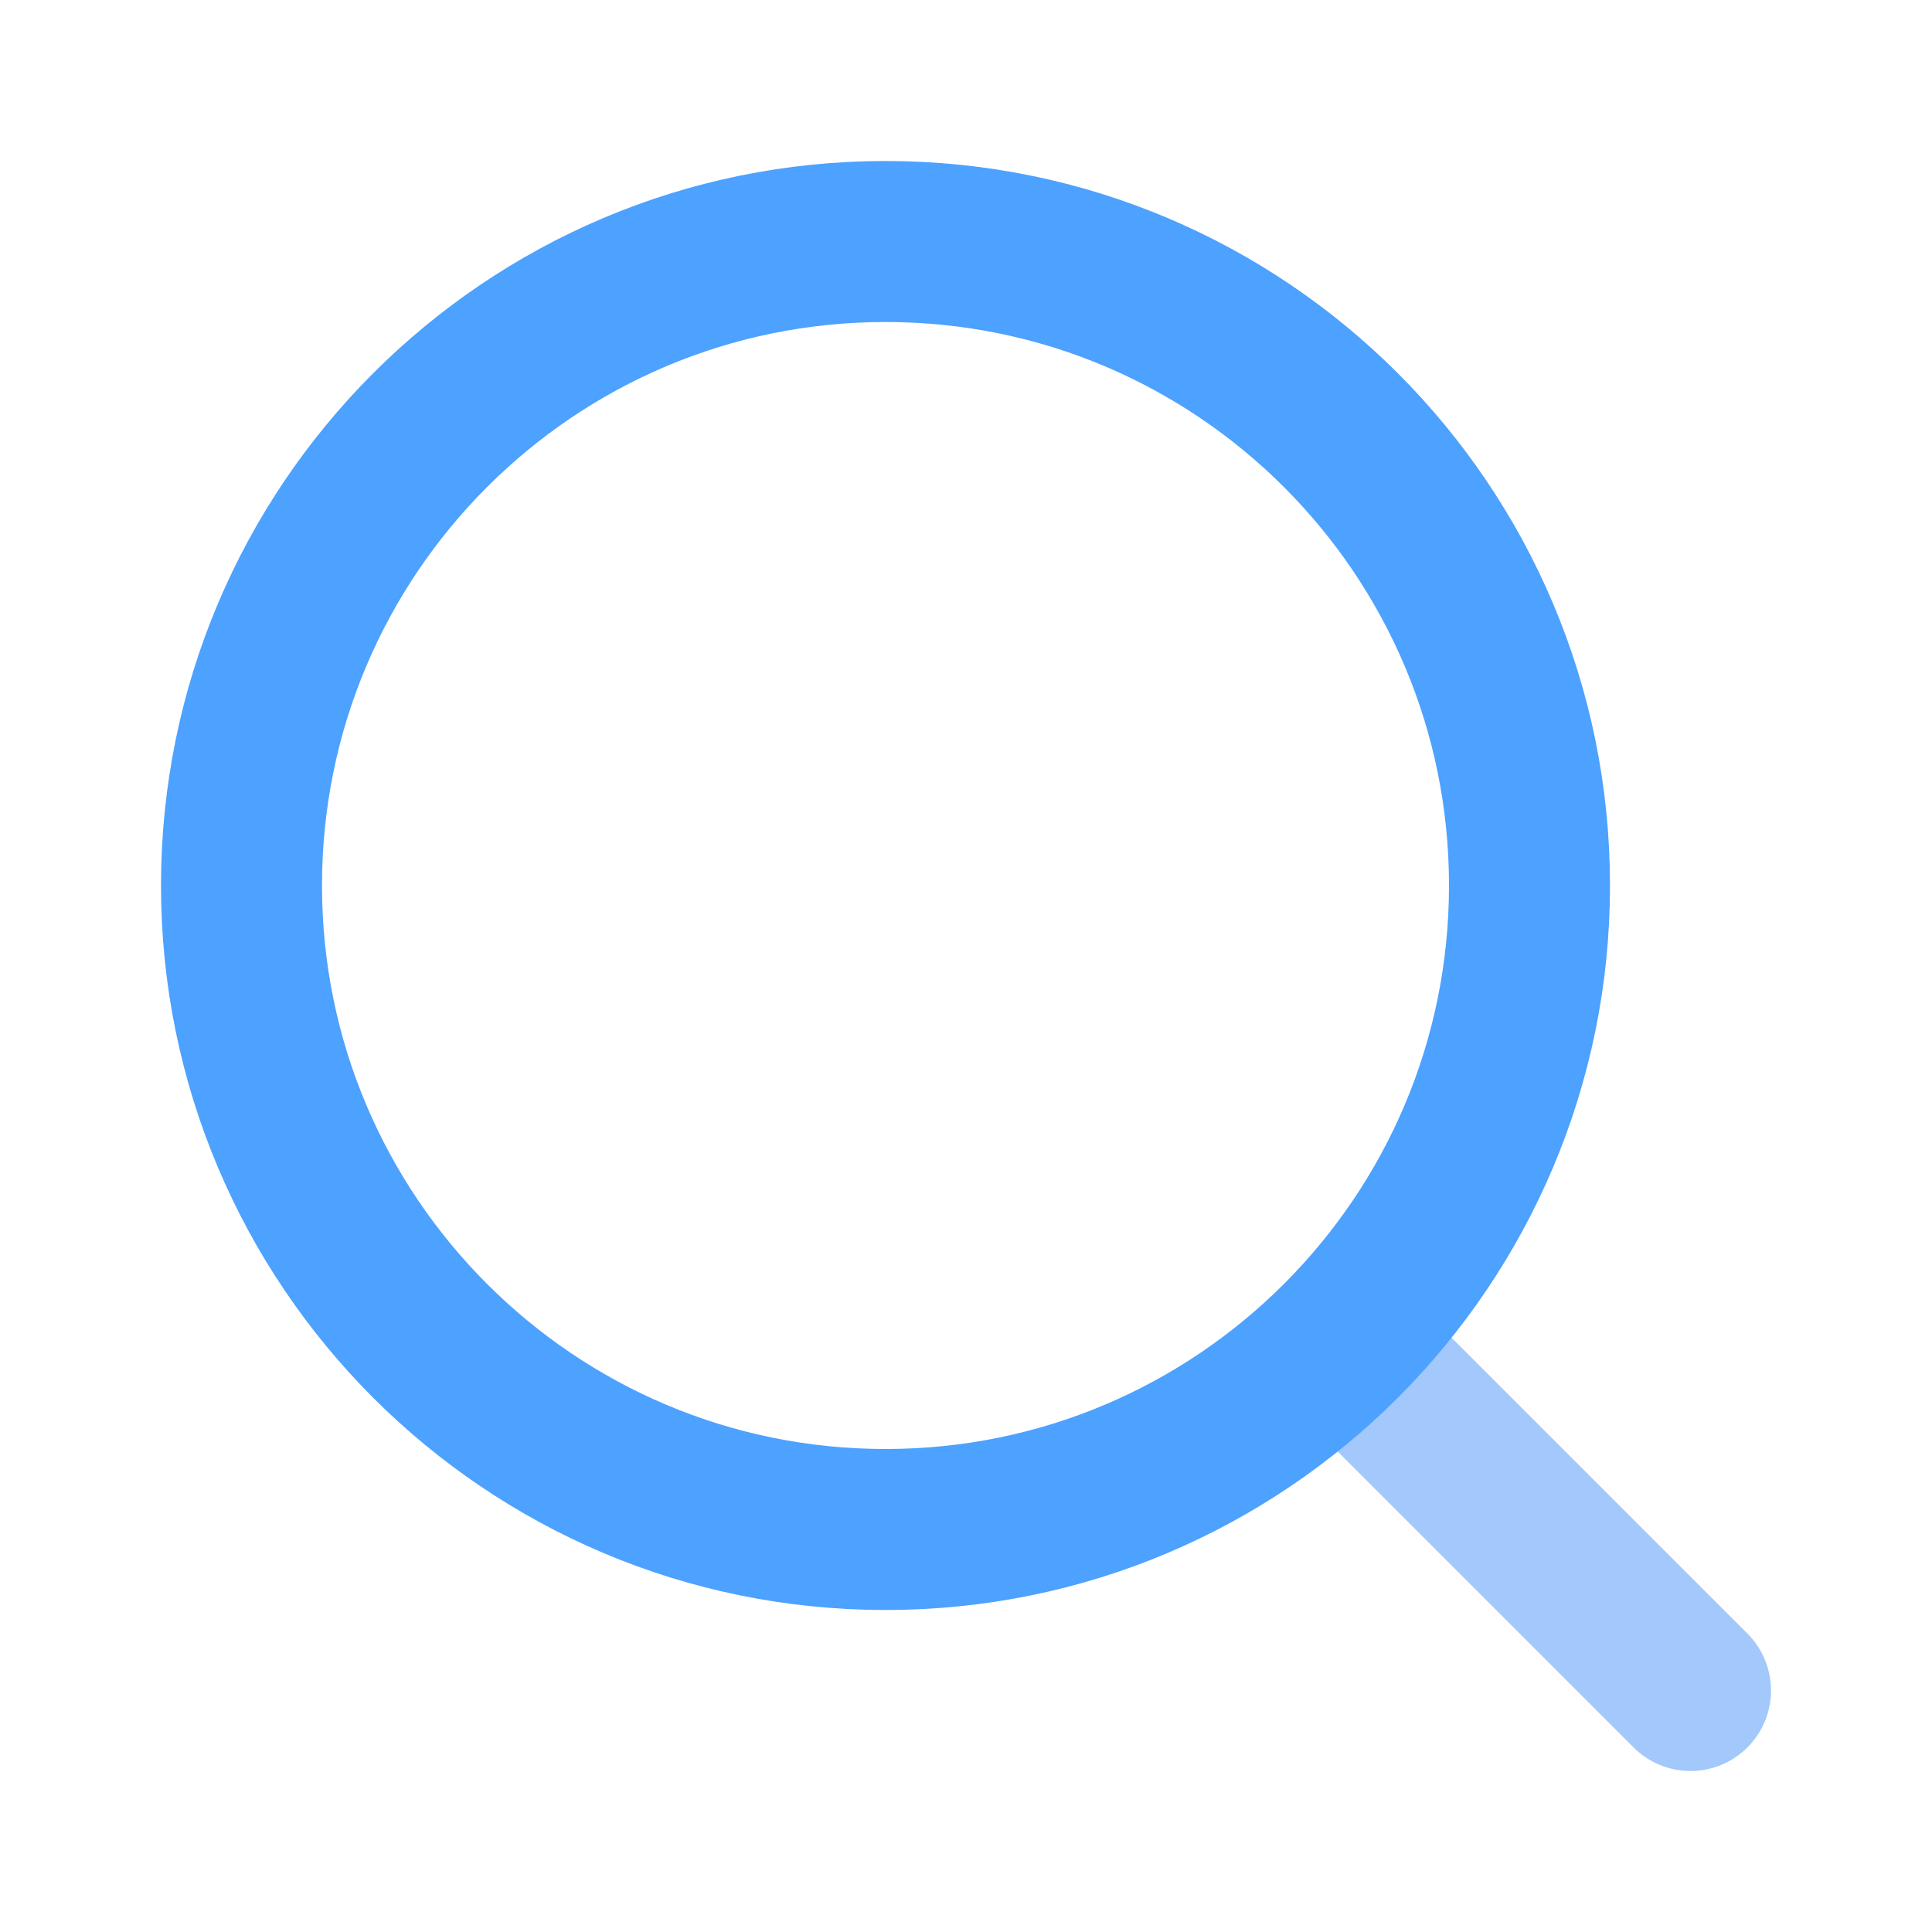 <svg width="24" height="24" viewBox="0 0 24 24" fill="none" xmlns="http://www.w3.org/2000/svg">
<rect width="24" height="24" fill="black" fill-opacity="0"/>
<rect width="18" height="18" fill="black" fill-opacity="0" transform="translate(3 3)"/>
<path d="M21 21L17 17" stroke="#A2C8FC" stroke-width="2" stroke-linecap="round" stroke-linejoin="round"/>
<path fill-rule="evenodd" clip-rule="evenodd" d="M11 19C15.418 19 19 15.418 19 11C19 6.582 15.418 3 11 3C6.582 3 3 6.582 3 11C3 15.418 6.582 19 11 19Z" stroke="#4DA1FF" stroke-width="2" stroke-linecap="round" stroke-linejoin="round"/>
</svg>
